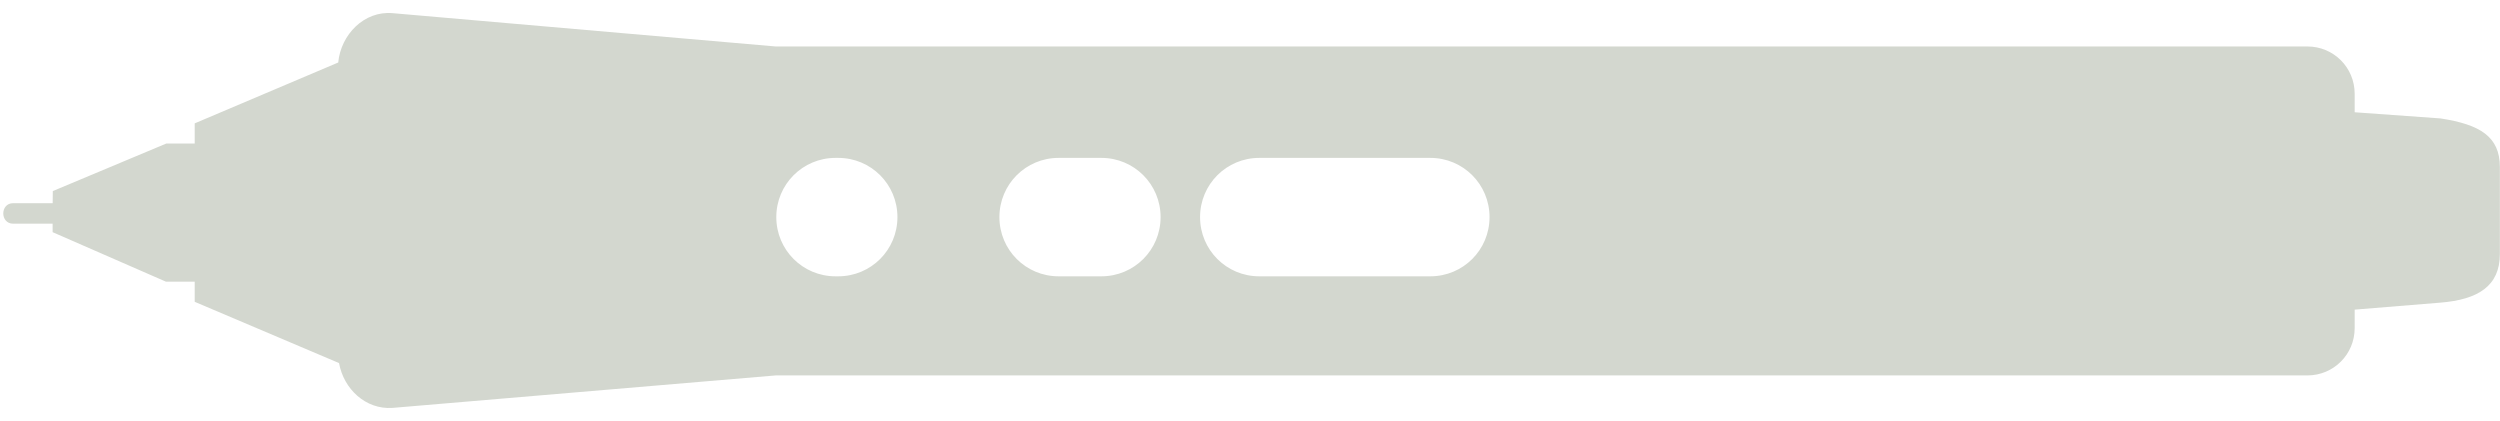 <?xml version="1.0" encoding="UTF-8" standalone="no"?>
<!-- Created with Inkscape (http://www.inkscape.org/) -->

<svg
   id="svg86343"
   version="1.1"
   inkscape:version="1.3.2 (091e20ef0f, 2023-11-25)"
   width="190"
   height="32"
   sodipodi:docname="wacom-stylus-3btn.svg"
   viewBox="0 0 190 32"
   xmlns:inkscape="http://www.inkscape.org/namespaces/inkscape"
   xmlns:sodipodi="http://sodipodi.sourceforge.net/DTD/sodipodi-0.dtd"
   xmlns="http://www.w3.org/2000/svg"
   xmlns:svg="http://www.w3.org/2000/svg"
   xmlns:rdf="http://www.w3.org/1999/02/22-rdf-syntax-ns#"
   xmlns:cc="http://creativecommons.org/ns#"
   xmlns:dc="http://purl.org/dc/elements/1.1/">
  <defs
     id="defs86347" />
  <sodipodi:namedview
     pagecolor="#ffffff"
     bordercolor="#666666"
     borderopacity="1"
     objecttolerance="10"
     gridtolerance="10"
     guidetolerance="10"
     inkscape:pageopacity="0"
     inkscape:pageshadow="2"
     inkscape:window-width="1080"
     inkscape:window-height="651"
     id="namedview86345"
     showgrid="true"
     inkscape:snap-nodes="false"
     inkscape:snap-bbox="true"
     inkscape:zoom="14.254972"
     inkscape:cx="69.133771"
     inkscape:cy="23.956553"
     inkscape:window-x="0"
     inkscape:window-y="0"
     inkscape:window-maximized="1"
     inkscape:current-layer="g10545"
     borderlayer="true"
     inkscape:showpageshadow="false"
     inkscape:pagecheckerboard="0"
     fit-margin-top="0"
     fit-margin-left="0"
     fit-margin-right="0"
     fit-margin-bottom="0"
     inkscape:deskcolor="#d1d1d1">
    <inkscape:grid
       type="xygrid"
       id="grid86802"
       empspacing="5"
       visible="true"
       enabled="true"
       snapvisiblegridlinesonly="true"
       originx="-2.9802322e-08"
       originy="-1"
       spacingy="1"
       spacingx="1"
       units="px" />
  </sodipodi:namedview>
  <g
     style="display:inline;stroke:none"
     transform="rotate(90,-55.656,534.766)"
     id="g10545">
    <path
       id="stylus"
       style="color:#000000;display:inline;overflow:visible;visibility:visible;fill:#d3d7cf;fill-opacity:1;fill-rule:nonzero;stroke:none;stroke-width:1px;stroke-linecap:butt;stroke-linejoin:miter;stroke-miterlimit:4;stroke-dasharray:none;stroke-dashoffset:0;stroke-opacity:1;marker:none;enable-background:accumulate"
       class="stylus"
       d="M -589.422 449.28 C -589.609 451.436 -587.796 453.201 -585.672 453.405 L -581.047 464.312 L -579.515 464.312 L -579.515 466.468 L -575.9 475.097 L -574.98 475.107 L -574.98 478.111 C -574.98 479.111 -573.422 479.111 -573.422 478.111 L -573.422 475.111 L -572.777 475.111 L -569.015 466.499 L -569.015 464.312 L -567.484 464.312 L -562.828 453.343 C -560.861 452.991 -559.281 451.321 -559.422 449.28 L -561.89 420.155 L -561.89 303.749 C -561.89 301.755 -563.49 300.155 -565.484 300.155 L -566.89 300.155 L -567.422 293.634 C -567.654 290.777 -568.684 289.12 -571.117 289.12 L -577.726 289.12 C -580.034 289.12 -580.959 290.616 -581.422 293.634 L -581.89 300.155 L -583.297 300.155 C -585.291 300.155 -586.89 301.755 -586.89 303.749 L -586.89 420.155 L -589.422 449.28 z M -578.422 415.611 L -578.422 415.405 C -578.422 412.912 -576.414 410.905 -573.922 410.905 C -571.428 410.905 -569.422 412.912 -569.422 415.405 L -569.422 415.611 C -569.422 418.103 -571.428 420.111 -573.922 420.111 C -576.414 420.111 -578.422 418.103 -578.422 415.611 z M -578.422 398.655 L -578.422 395.405 C -578.422 392.912 -576.414 390.905 -573.922 390.905 C -571.428 390.905 -569.422 392.912 -569.422 395.405 L -569.422 398.655 C -569.422 401.148 -571.428 403.155 -573.922 403.155 C -576.414 403.155 -578.422 401.148 -578.422 398.655 z M -578.422 383.405 L -578.422 370.405 C -578.422 367.912 -576.414 365.905 -573.922 365.905 C -571.428 365.905 -569.422 367.912 -569.422 370.405 L -569.422 383.405 C -569.422 385.898 -571.428 387.905 -573.922 387.905 C -576.414 387.905 -578.422 385.898 -578.422 383.405 z " />
  </g>
</svg>
